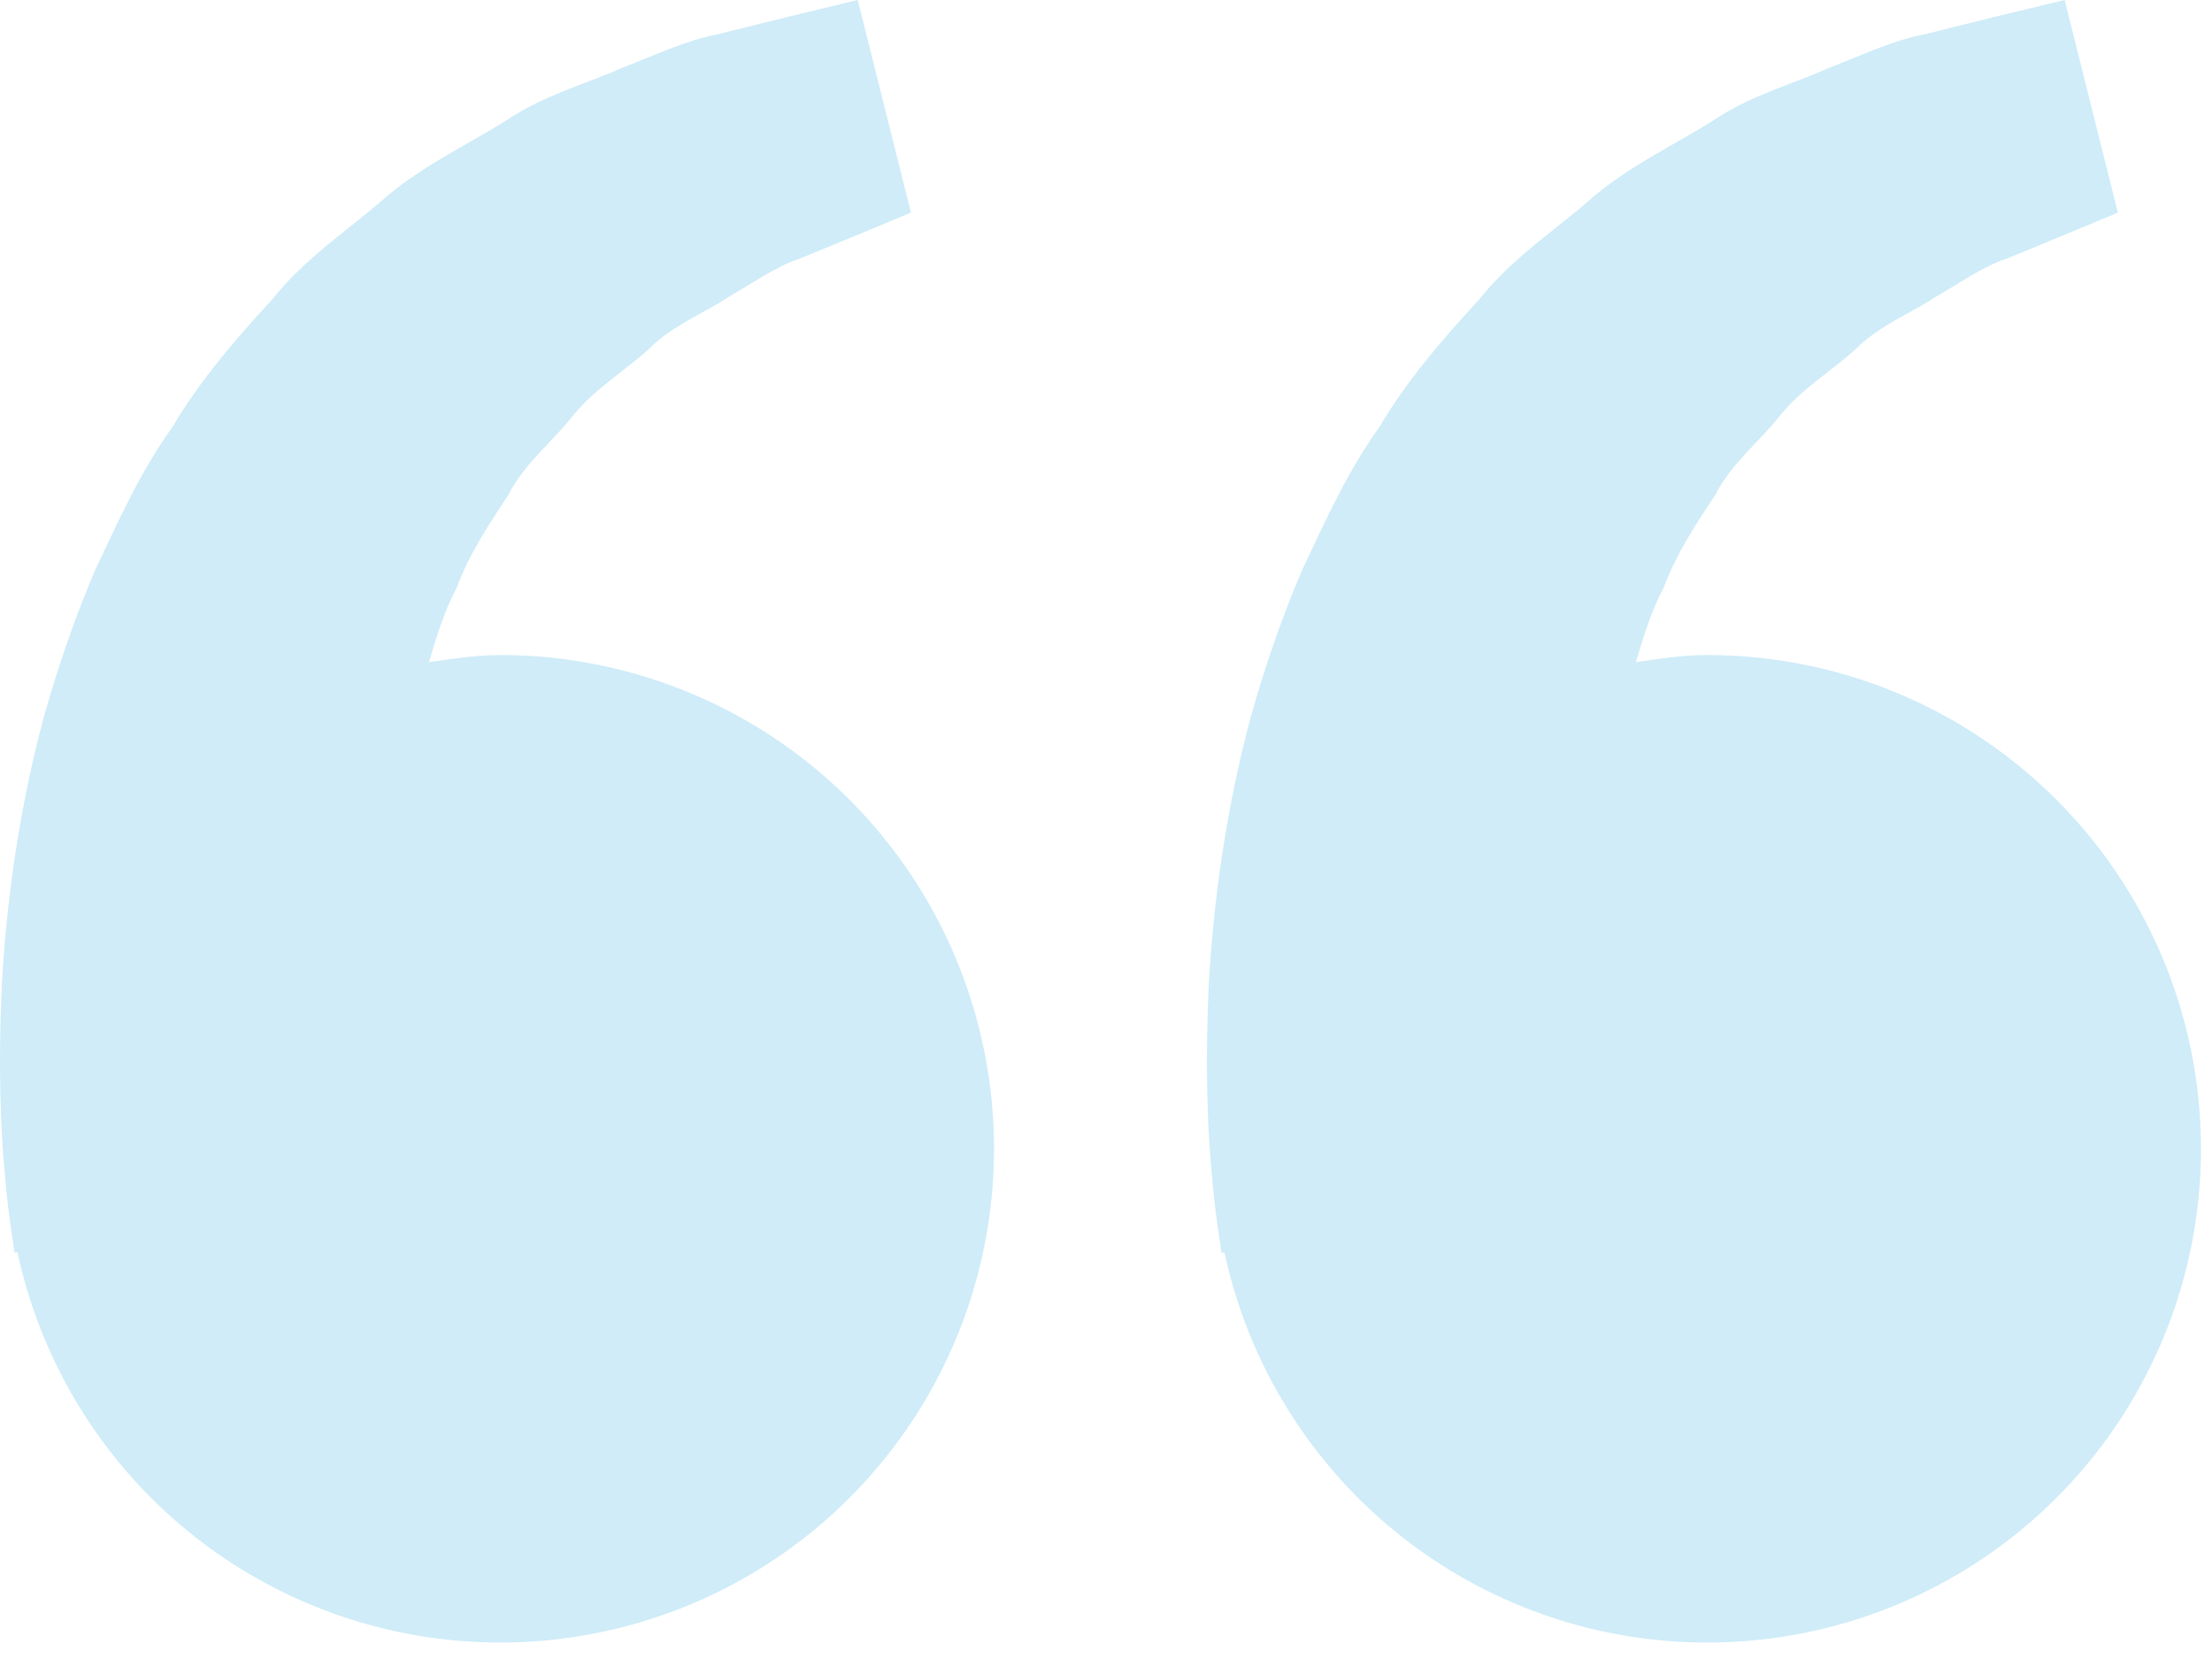 <svg width="84" height="63" viewBox="0 0 84 63" fill="none" xmlns="http://www.w3.org/2000/svg">
<path d="M18.997 24.875C18.068 24.875 17.176 25.017 16.288 25.146C16.576 24.179 16.872 23.196 17.347 22.312C17.822 21.029 18.563 19.917 19.301 18.796C19.918 17.583 21.005 16.762 21.805 15.725C22.643 14.717 23.784 14.046 24.688 13.208C25.576 12.333 26.738 11.896 27.663 11.279C28.63 10.725 29.472 10.113 30.372 9.821L32.618 8.896L34.593 8.075L32.572 0L30.084 0.6C29.288 0.8 28.318 1.033 27.213 1.312C26.084 1.521 24.88 2.092 23.538 2.612C22.213 3.204 20.68 3.604 19.255 4.554C17.822 5.463 16.168 6.221 14.709 7.438C13.297 8.692 11.593 9.779 10.334 11.375C8.959 12.867 7.601 14.433 6.547 16.217C5.326 17.917 4.497 19.783 3.622 21.629C2.83 23.475 2.193 25.363 1.672 27.196C0.684 30.871 0.243 34.362 0.072 37.35C-0.07 40.342 0.013 42.829 0.188 44.629C0.251 45.479 0.368 46.304 0.451 46.875L0.555 47.575L0.663 47.55C1.405 51.012 3.111 54.193 5.584 56.726C8.058 59.258 11.198 61.039 14.641 61.862C18.084 62.684 21.69 62.515 25.042 61.374C28.393 60.233 31.353 58.167 33.578 55.414C35.804 52.661 37.205 49.334 37.619 45.818C38.033 42.302 37.444 38.741 35.918 35.546C34.393 32.351 31.994 29.654 29 27.765C26.005 25.877 22.537 24.875 18.997 24.875ZM64.83 24.875C63.901 24.875 63.009 25.017 62.122 25.146C62.409 24.179 62.705 23.196 63.18 22.312C63.655 21.029 64.397 19.917 65.134 18.796C65.751 17.583 66.838 16.762 67.638 15.725C68.476 14.717 69.618 14.046 70.522 13.208C71.409 12.333 72.572 11.896 73.497 11.279C74.463 10.725 75.305 10.113 76.205 9.821L78.451 8.896L80.426 8.075L78.405 0L75.918 0.6C75.122 0.8 74.151 1.033 73.047 1.312C71.918 1.521 70.713 2.092 69.372 2.612C68.051 3.208 66.513 3.604 65.088 4.558C63.655 5.467 62.001 6.225 60.543 7.442C59.13 8.696 57.426 9.783 56.168 11.375C54.793 12.867 53.434 14.433 52.38 16.217C51.159 17.917 50.33 19.783 49.455 21.629C48.663 23.475 48.026 25.363 47.505 27.196C46.518 30.871 46.076 34.362 45.905 37.35C45.763 40.342 45.847 42.829 46.022 44.629C46.084 45.479 46.201 46.304 46.284 46.875L46.388 47.575L46.497 47.55C47.238 51.012 48.944 54.193 51.417 56.726C53.891 59.258 57.031 61.039 60.474 61.862C63.918 62.684 67.524 62.515 70.875 61.374C74.226 60.233 77.186 58.167 79.412 55.414C81.638 52.661 83.039 49.334 83.453 45.818C83.867 42.302 83.277 38.741 81.751 35.546C80.226 32.351 77.827 29.654 74.833 27.765C71.838 25.877 68.37 24.875 64.83 24.875Z" fill="#76C8EB" fill-opacity="0.35"/>
</svg>
